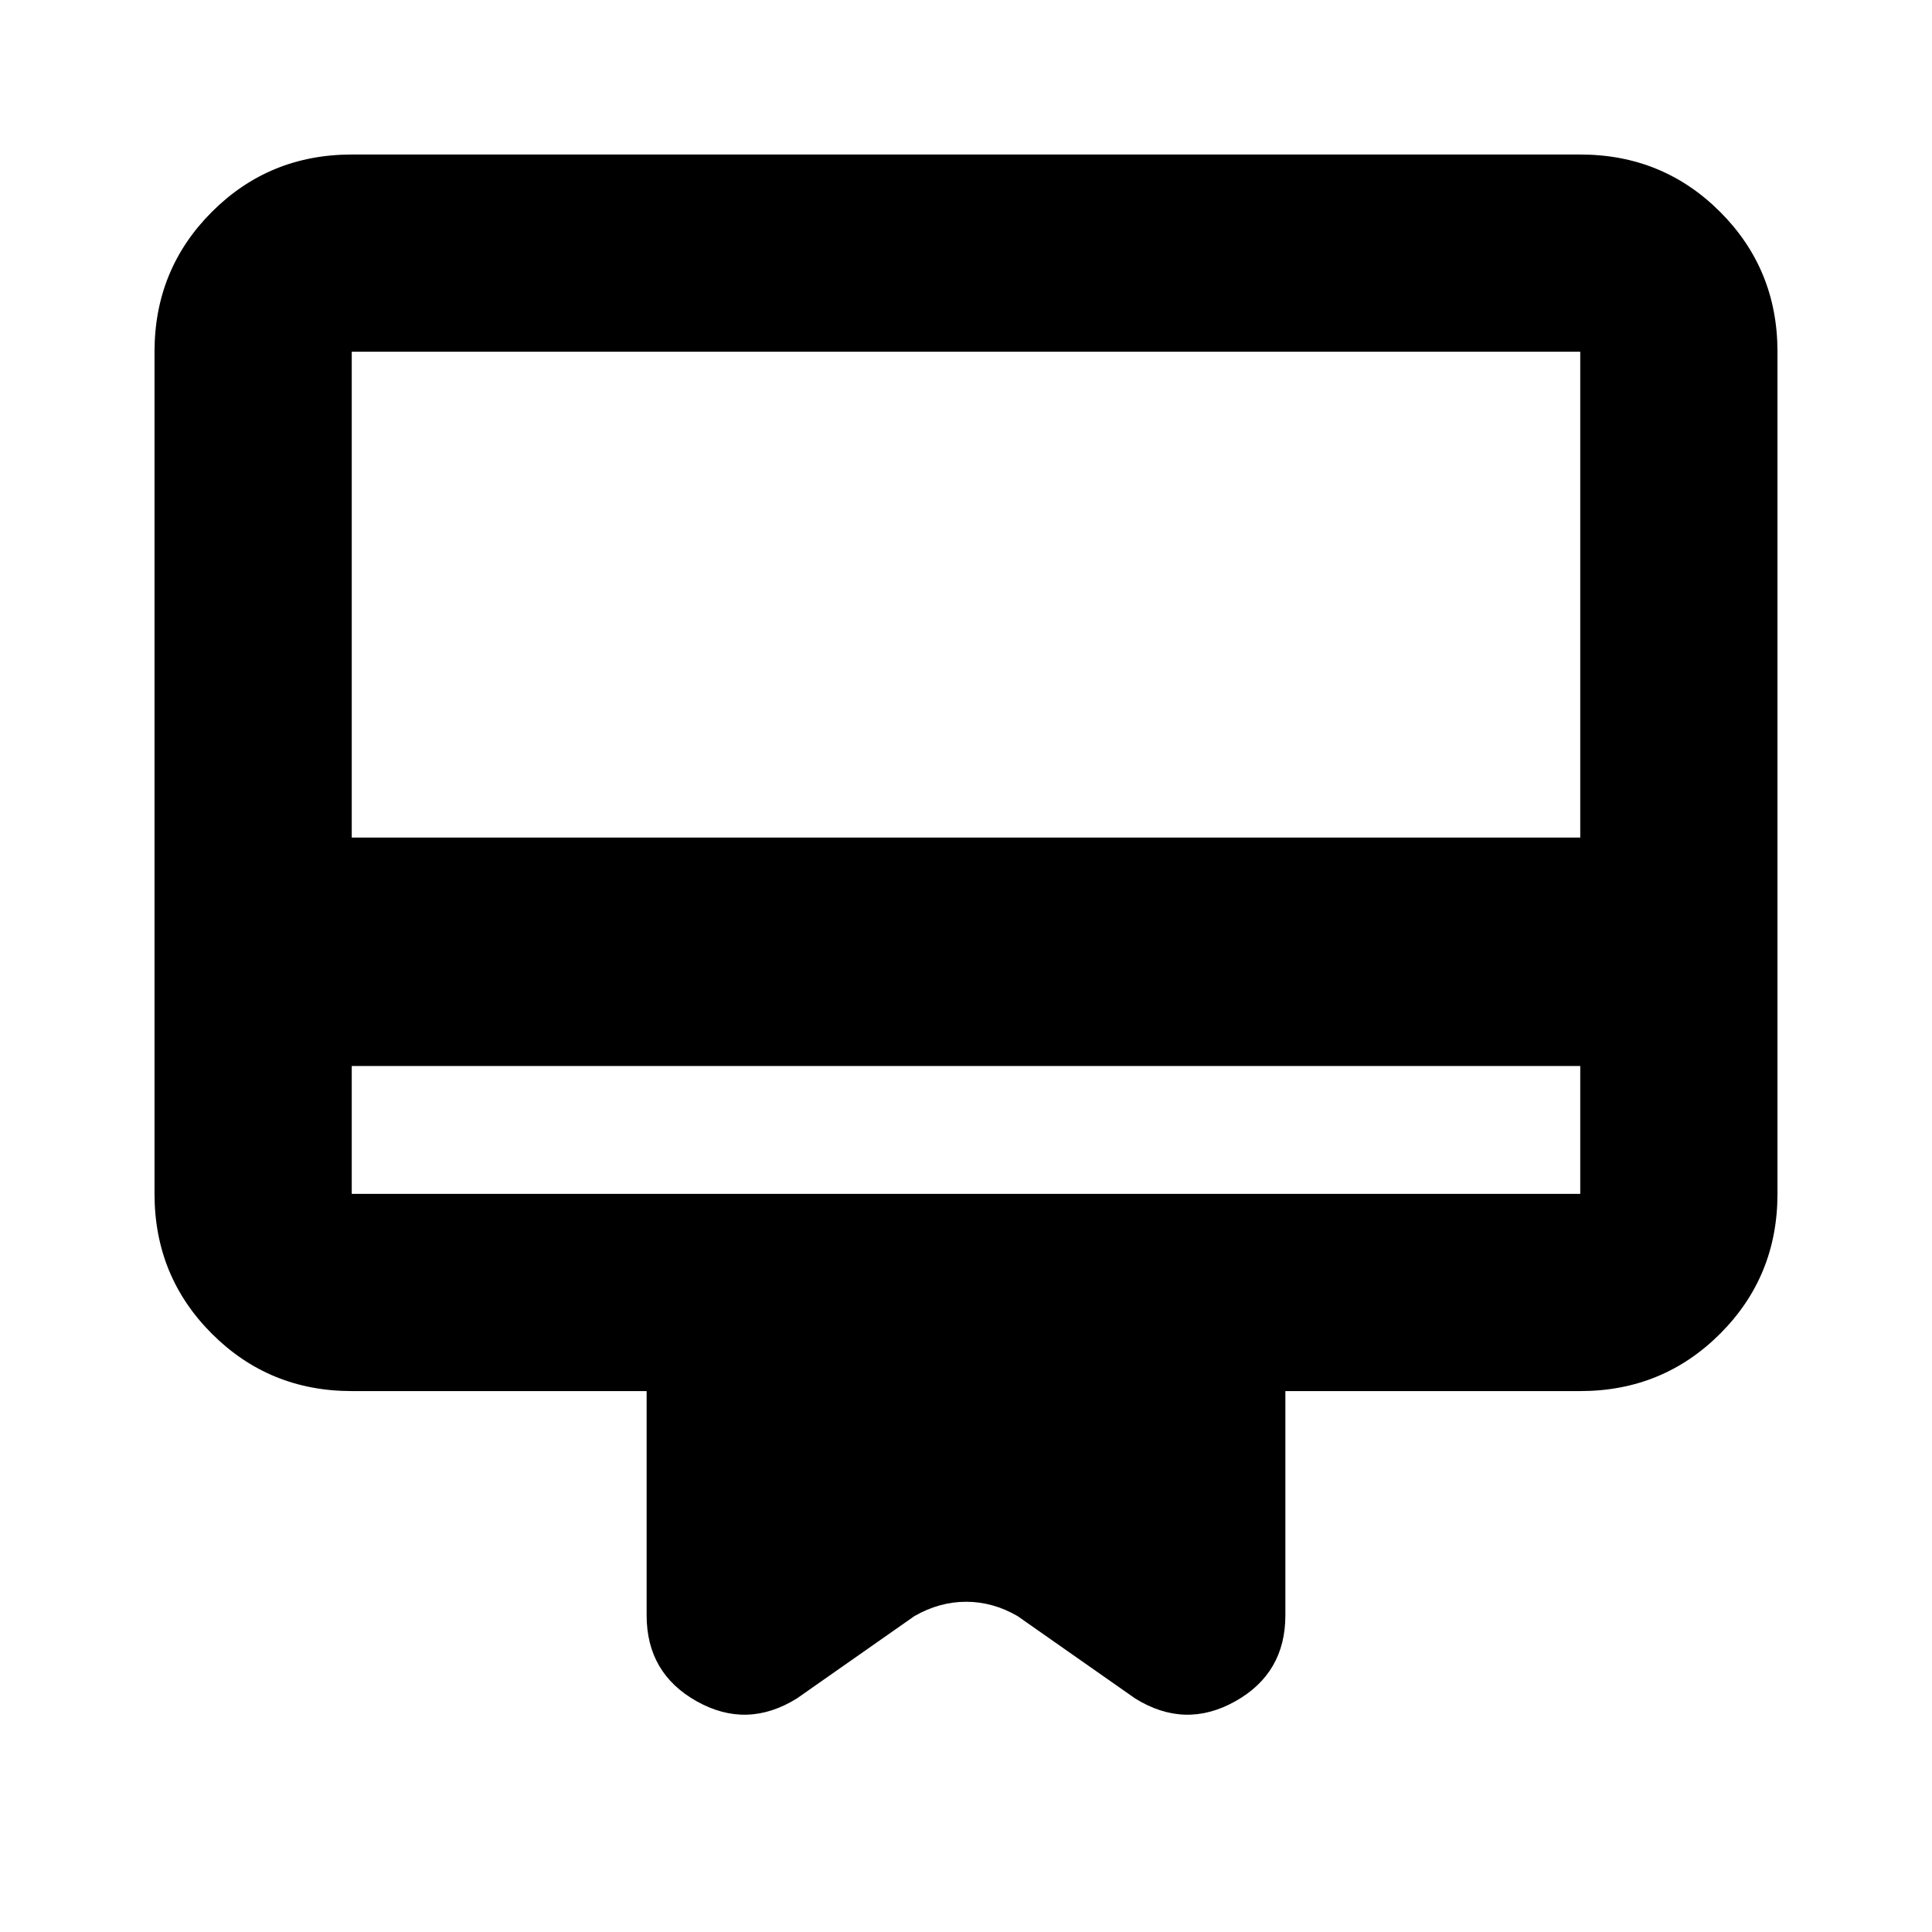 <svg xmlns="http://www.w3.org/2000/svg" height="20" viewBox="0 -960 960 960" width="20"><path d="M174.783-430.304v63.521h610.434v-63.521H174.783Zm0-452.914h610.434q41.005 0 69.503 28.498 28.498 28.498 28.498 69.503v418.434q0 41.005-28.498 69.503-28.498 28.498-69.503 28.498H638.696v111.434q0 28.783-24.935 42.74t-49.718-1.435l-58.391-40.912q-12.248-7.131-25.581-7.131-13.332 0-25.723 7.131l-58.391 40.912q-24.783 15.392-49.718 1.435-24.935-13.957-24.935-42.74v-111.434H174.783q-41.005 0-69.503-28.498-28.498-28.498-28.498-69.503v-418.434q0-41.005 28.498-69.503 28.498-28.498 69.503-28.498Zm0 339.391h610.434v-241.39H174.783v241.39Zm0 177.044v-418.434 418.434Z"/></svg>
